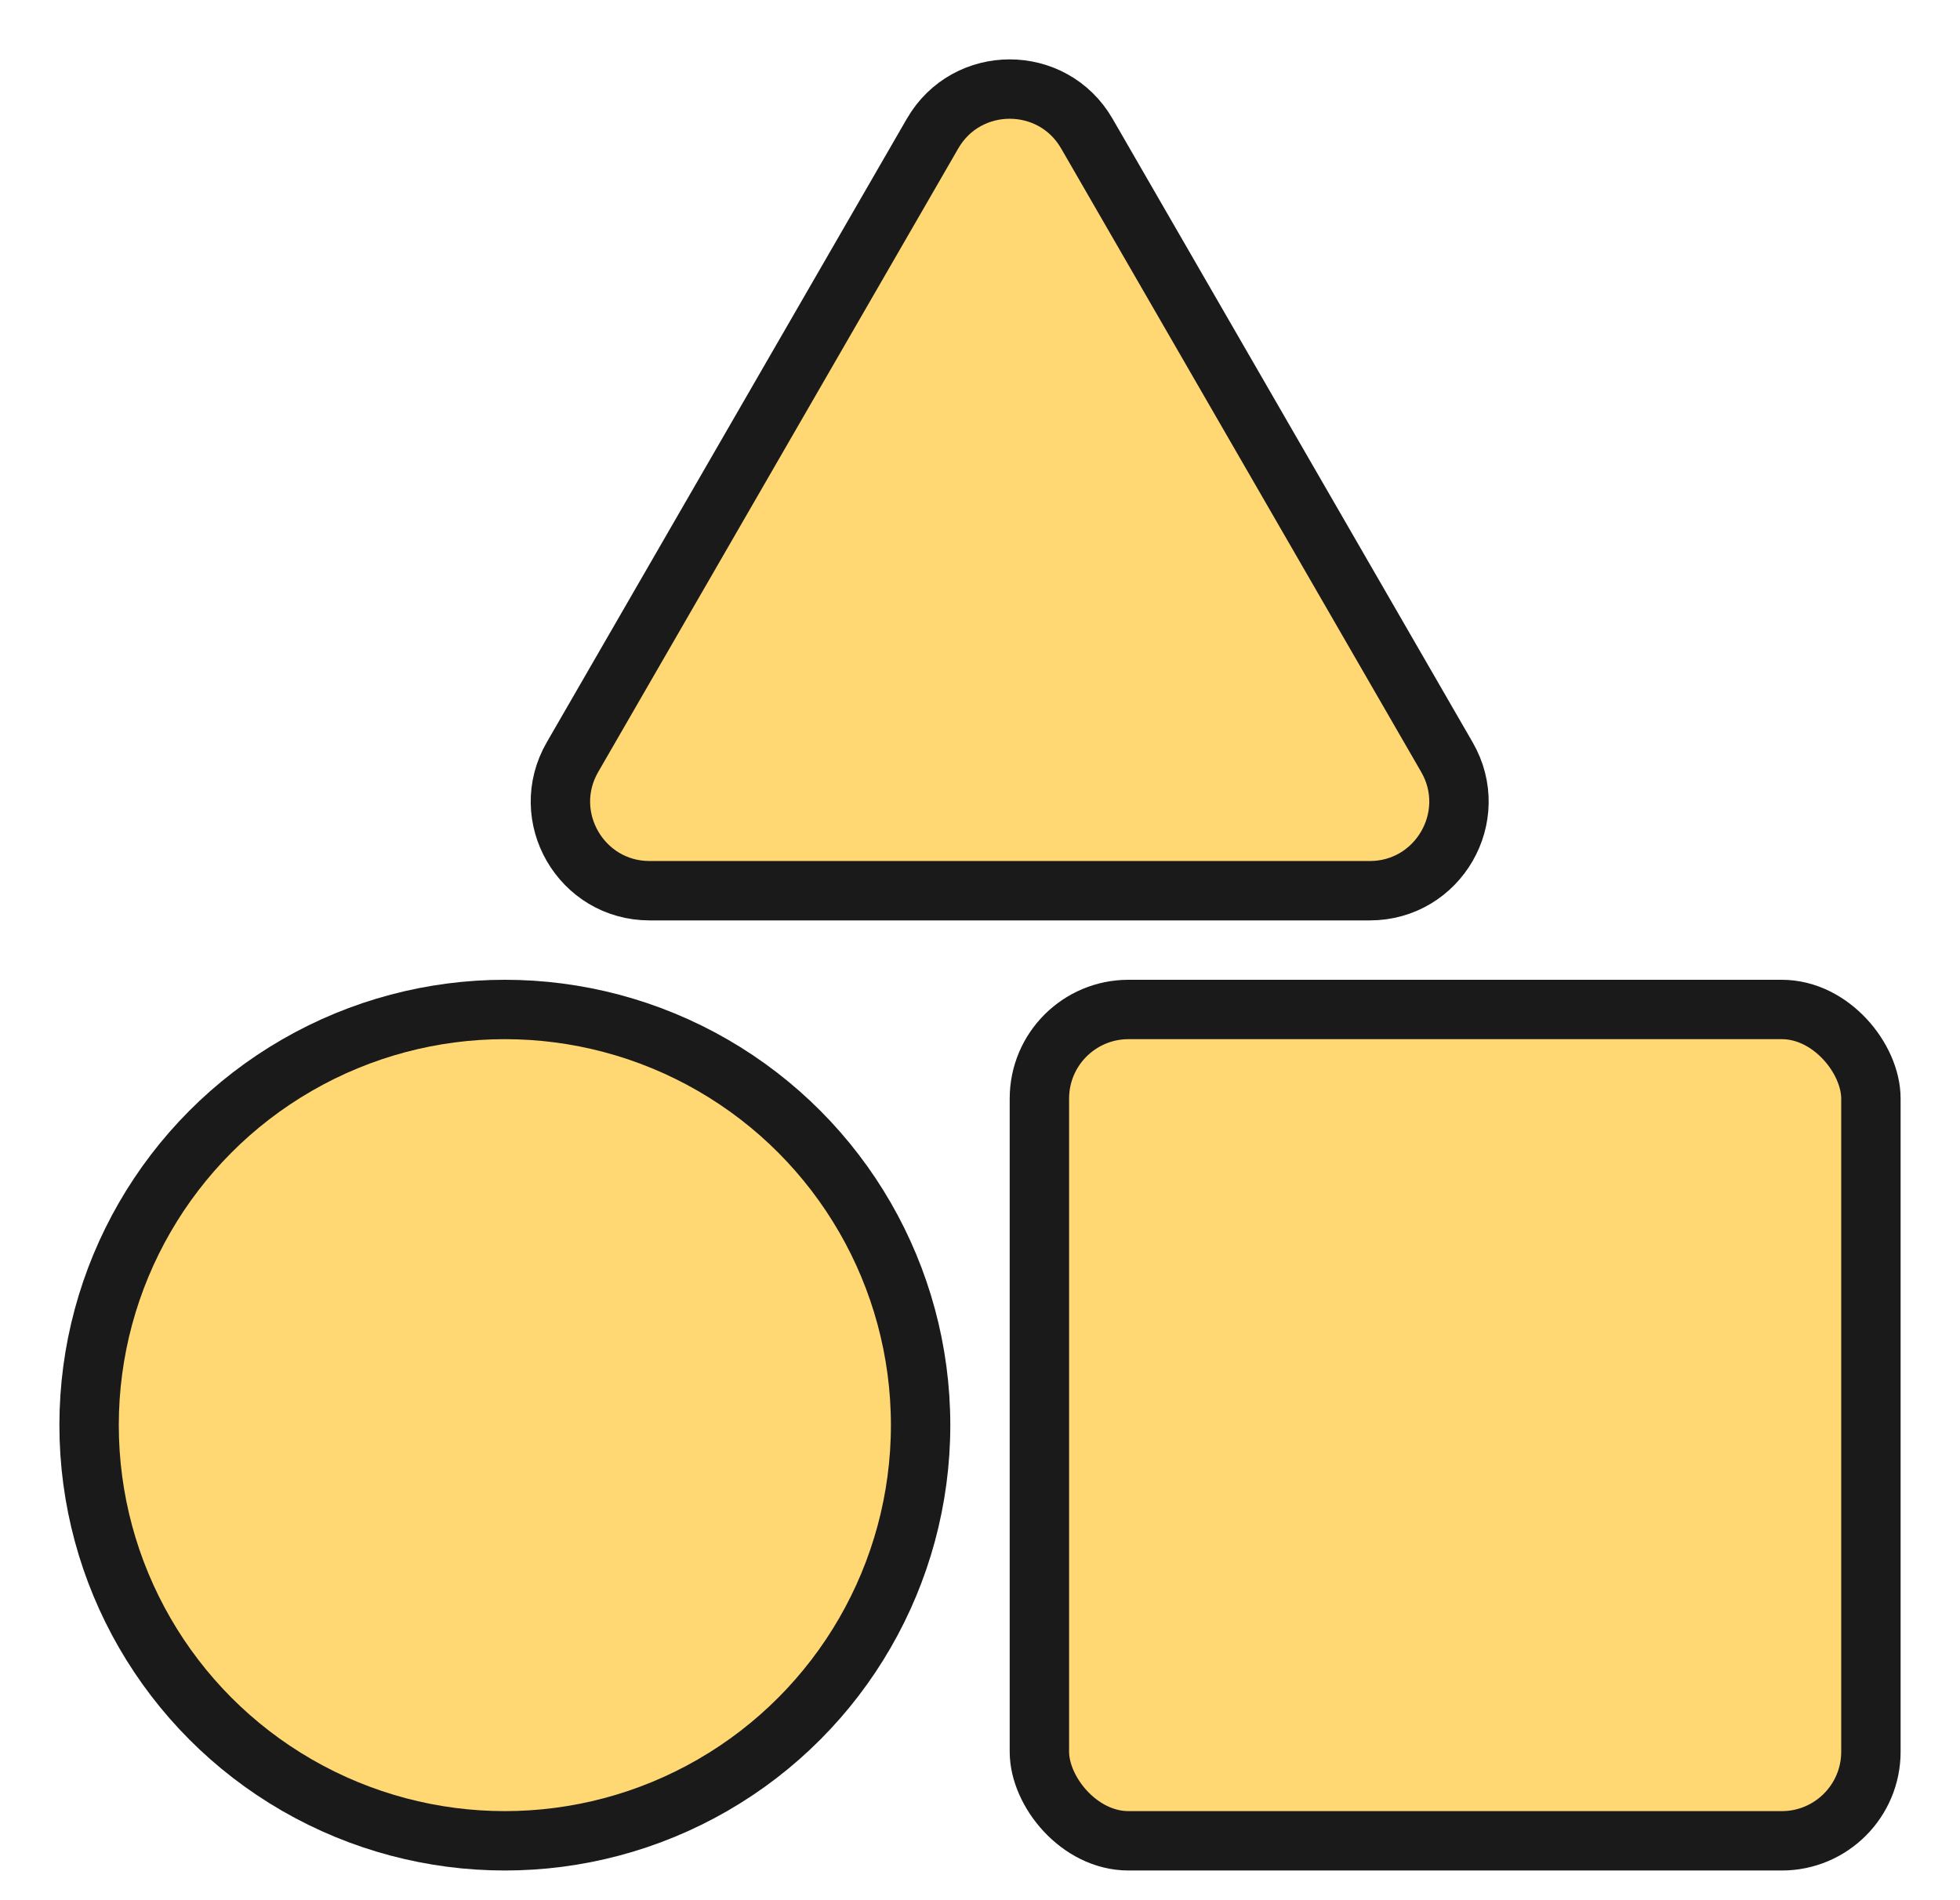 <svg width="33" height="32" viewBox="0 0 33 32" fill="none" xmlns="http://www.w3.org/2000/svg">
<g clip-path="url(#clip0_2633_8758)">
<circle cx="8.5" cy="24" r="7" fill="#FFD874" stroke="#1A1A1A"/>
<rect x="17.5" y="17" width="14" height="14" rx="1.5" fill="#FFD874" stroke="#1A1A1A"/>
<path d="M18.299 2.25L24.361 12.75C24.939 13.75 24.217 15 23.062 15H10.938C9.783 15 9.061 13.75 9.639 12.75L15.701 2.25C16.278 1.25 17.722 1.25 18.299 2.25Z" fill="#FFD874" stroke="#1A1A1A"/>
</g>
<defs>
<clipPath id="clip0_2633_8758">
<rect width="33" height="32" fill="white"/>
</clipPath>
</defs>
</svg>
